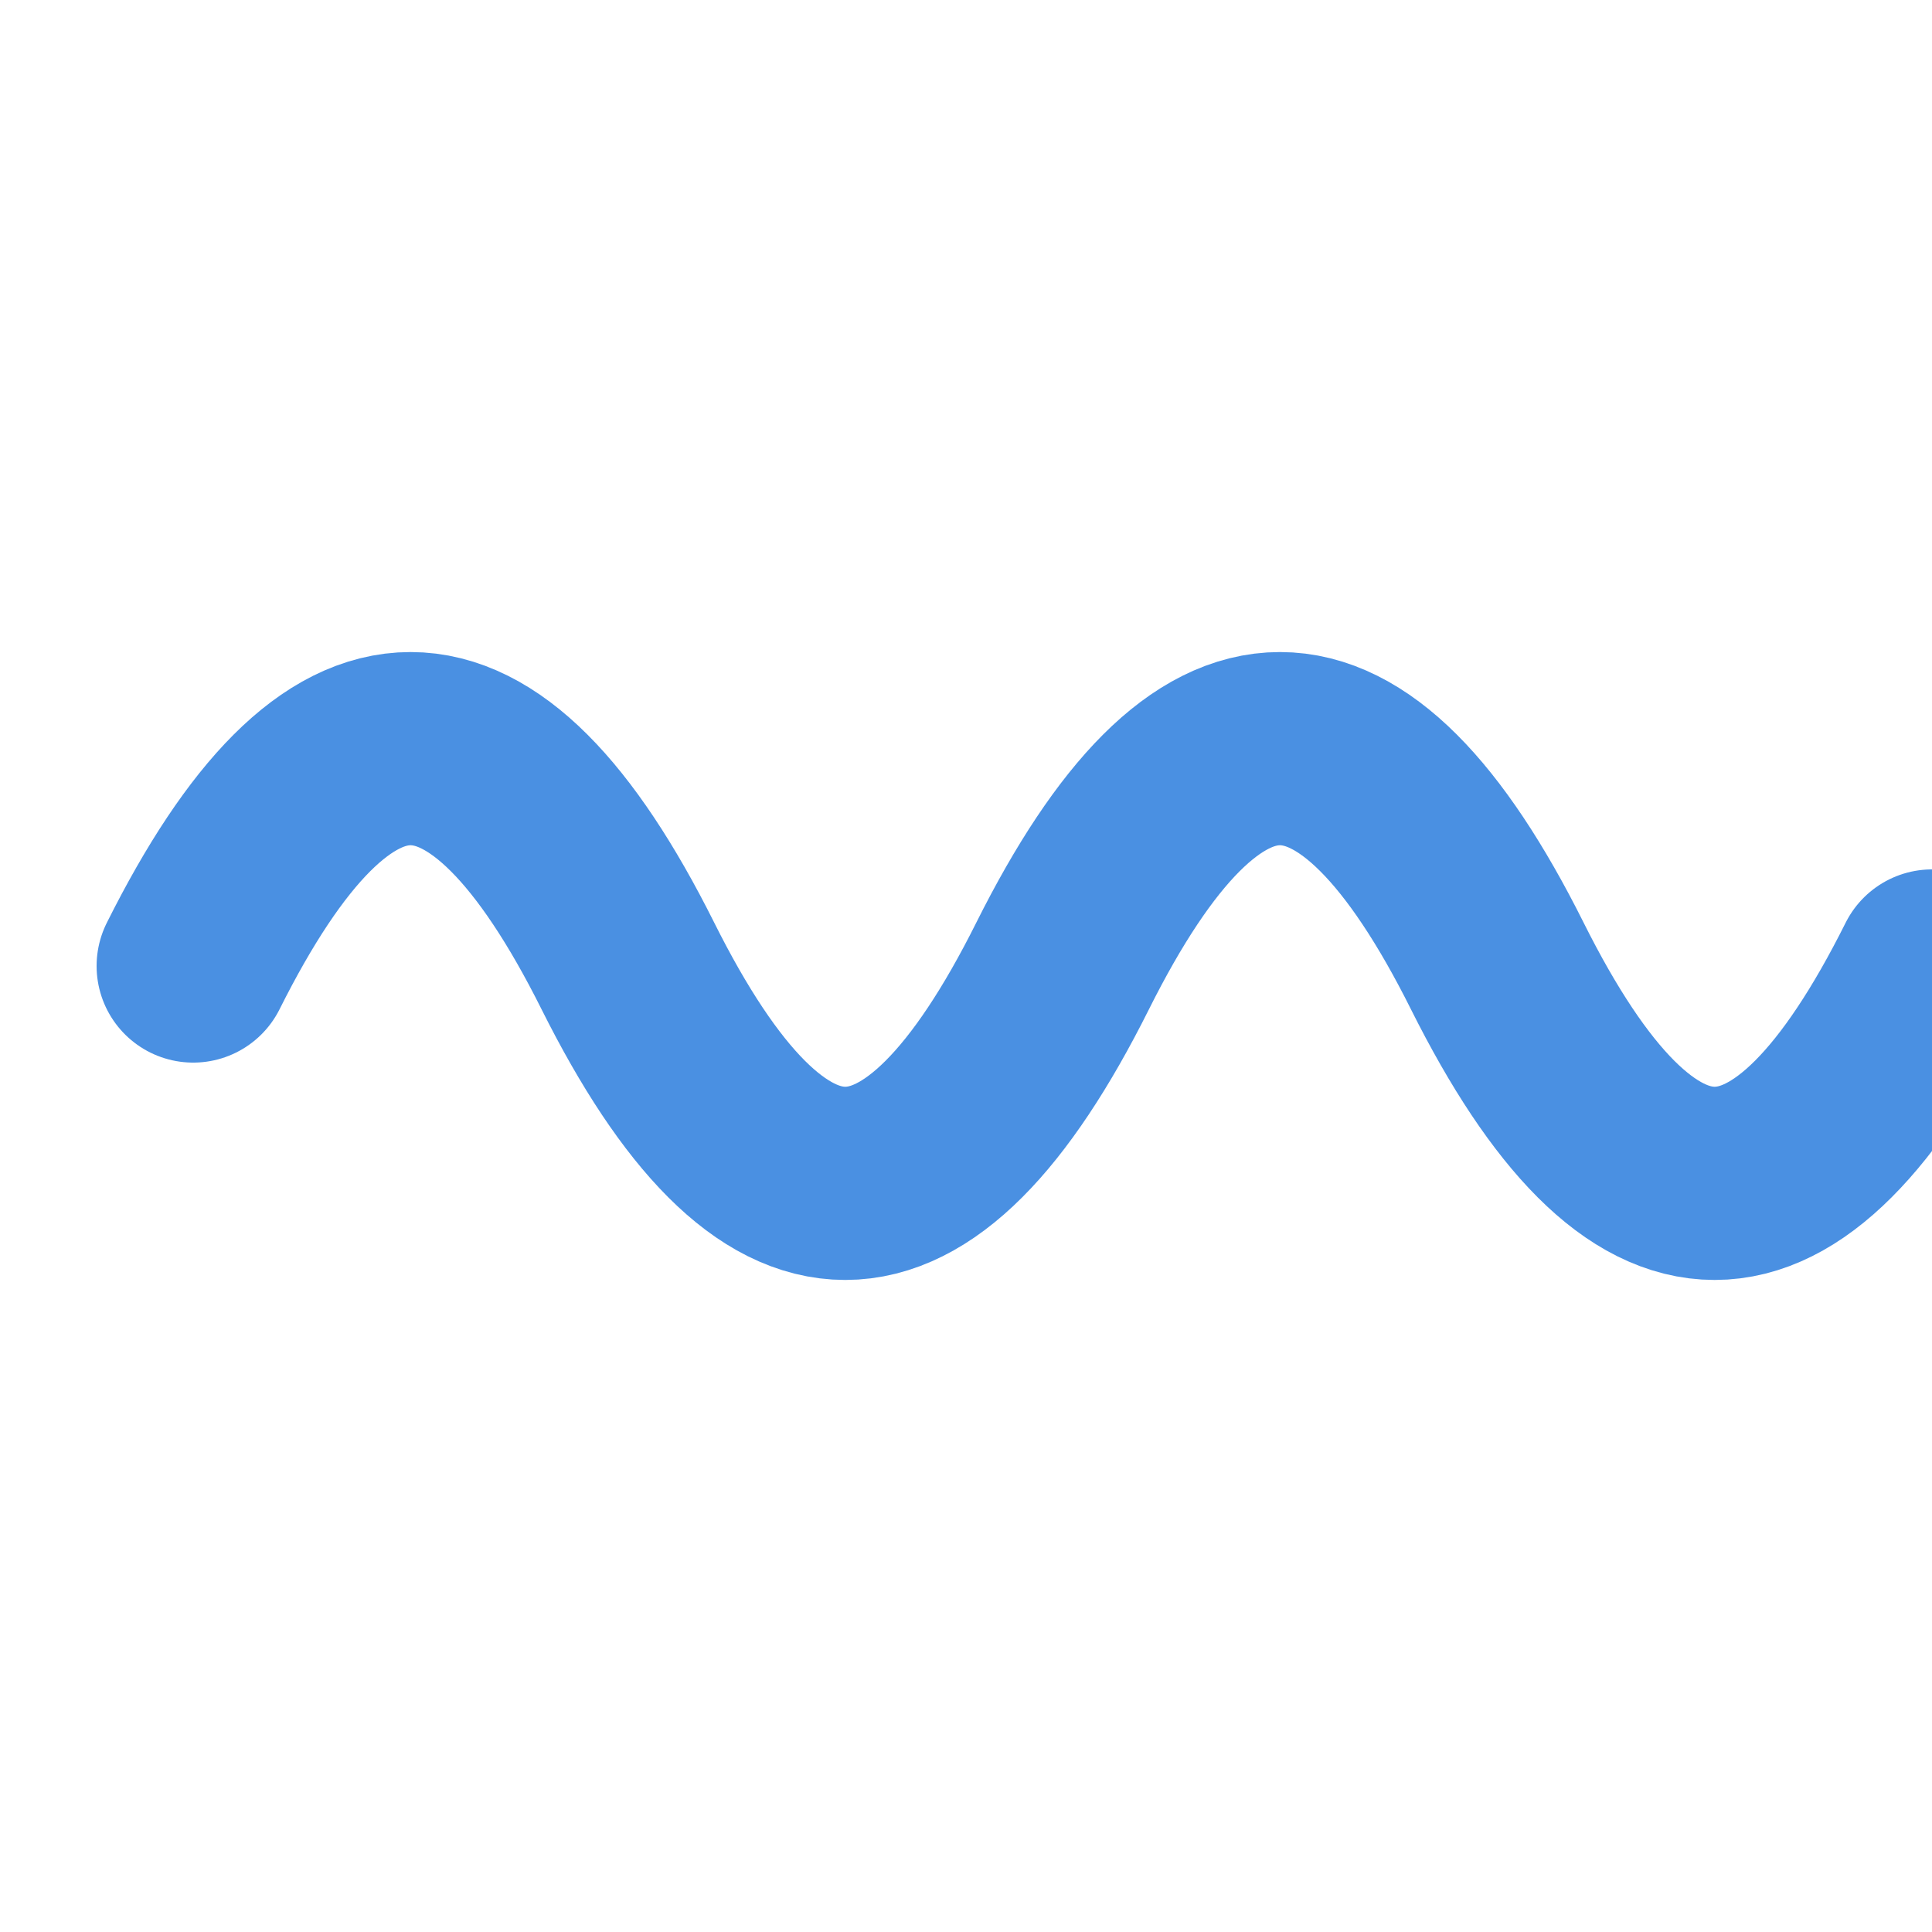 <svg width="20" height="20" viewBox="0 0 20 20" fill="none" xmlns="http://www.w3.org/2000/svg">
  <path d="M2 10c1.5-3 3-3 4.5 0s3 3 4.5 0 3-3 4.5 0 3 3 4.5 0" stroke="#4A90E2" stroke-width="2" stroke-linecap="round" stroke-linejoin="round"/>
</svg>
